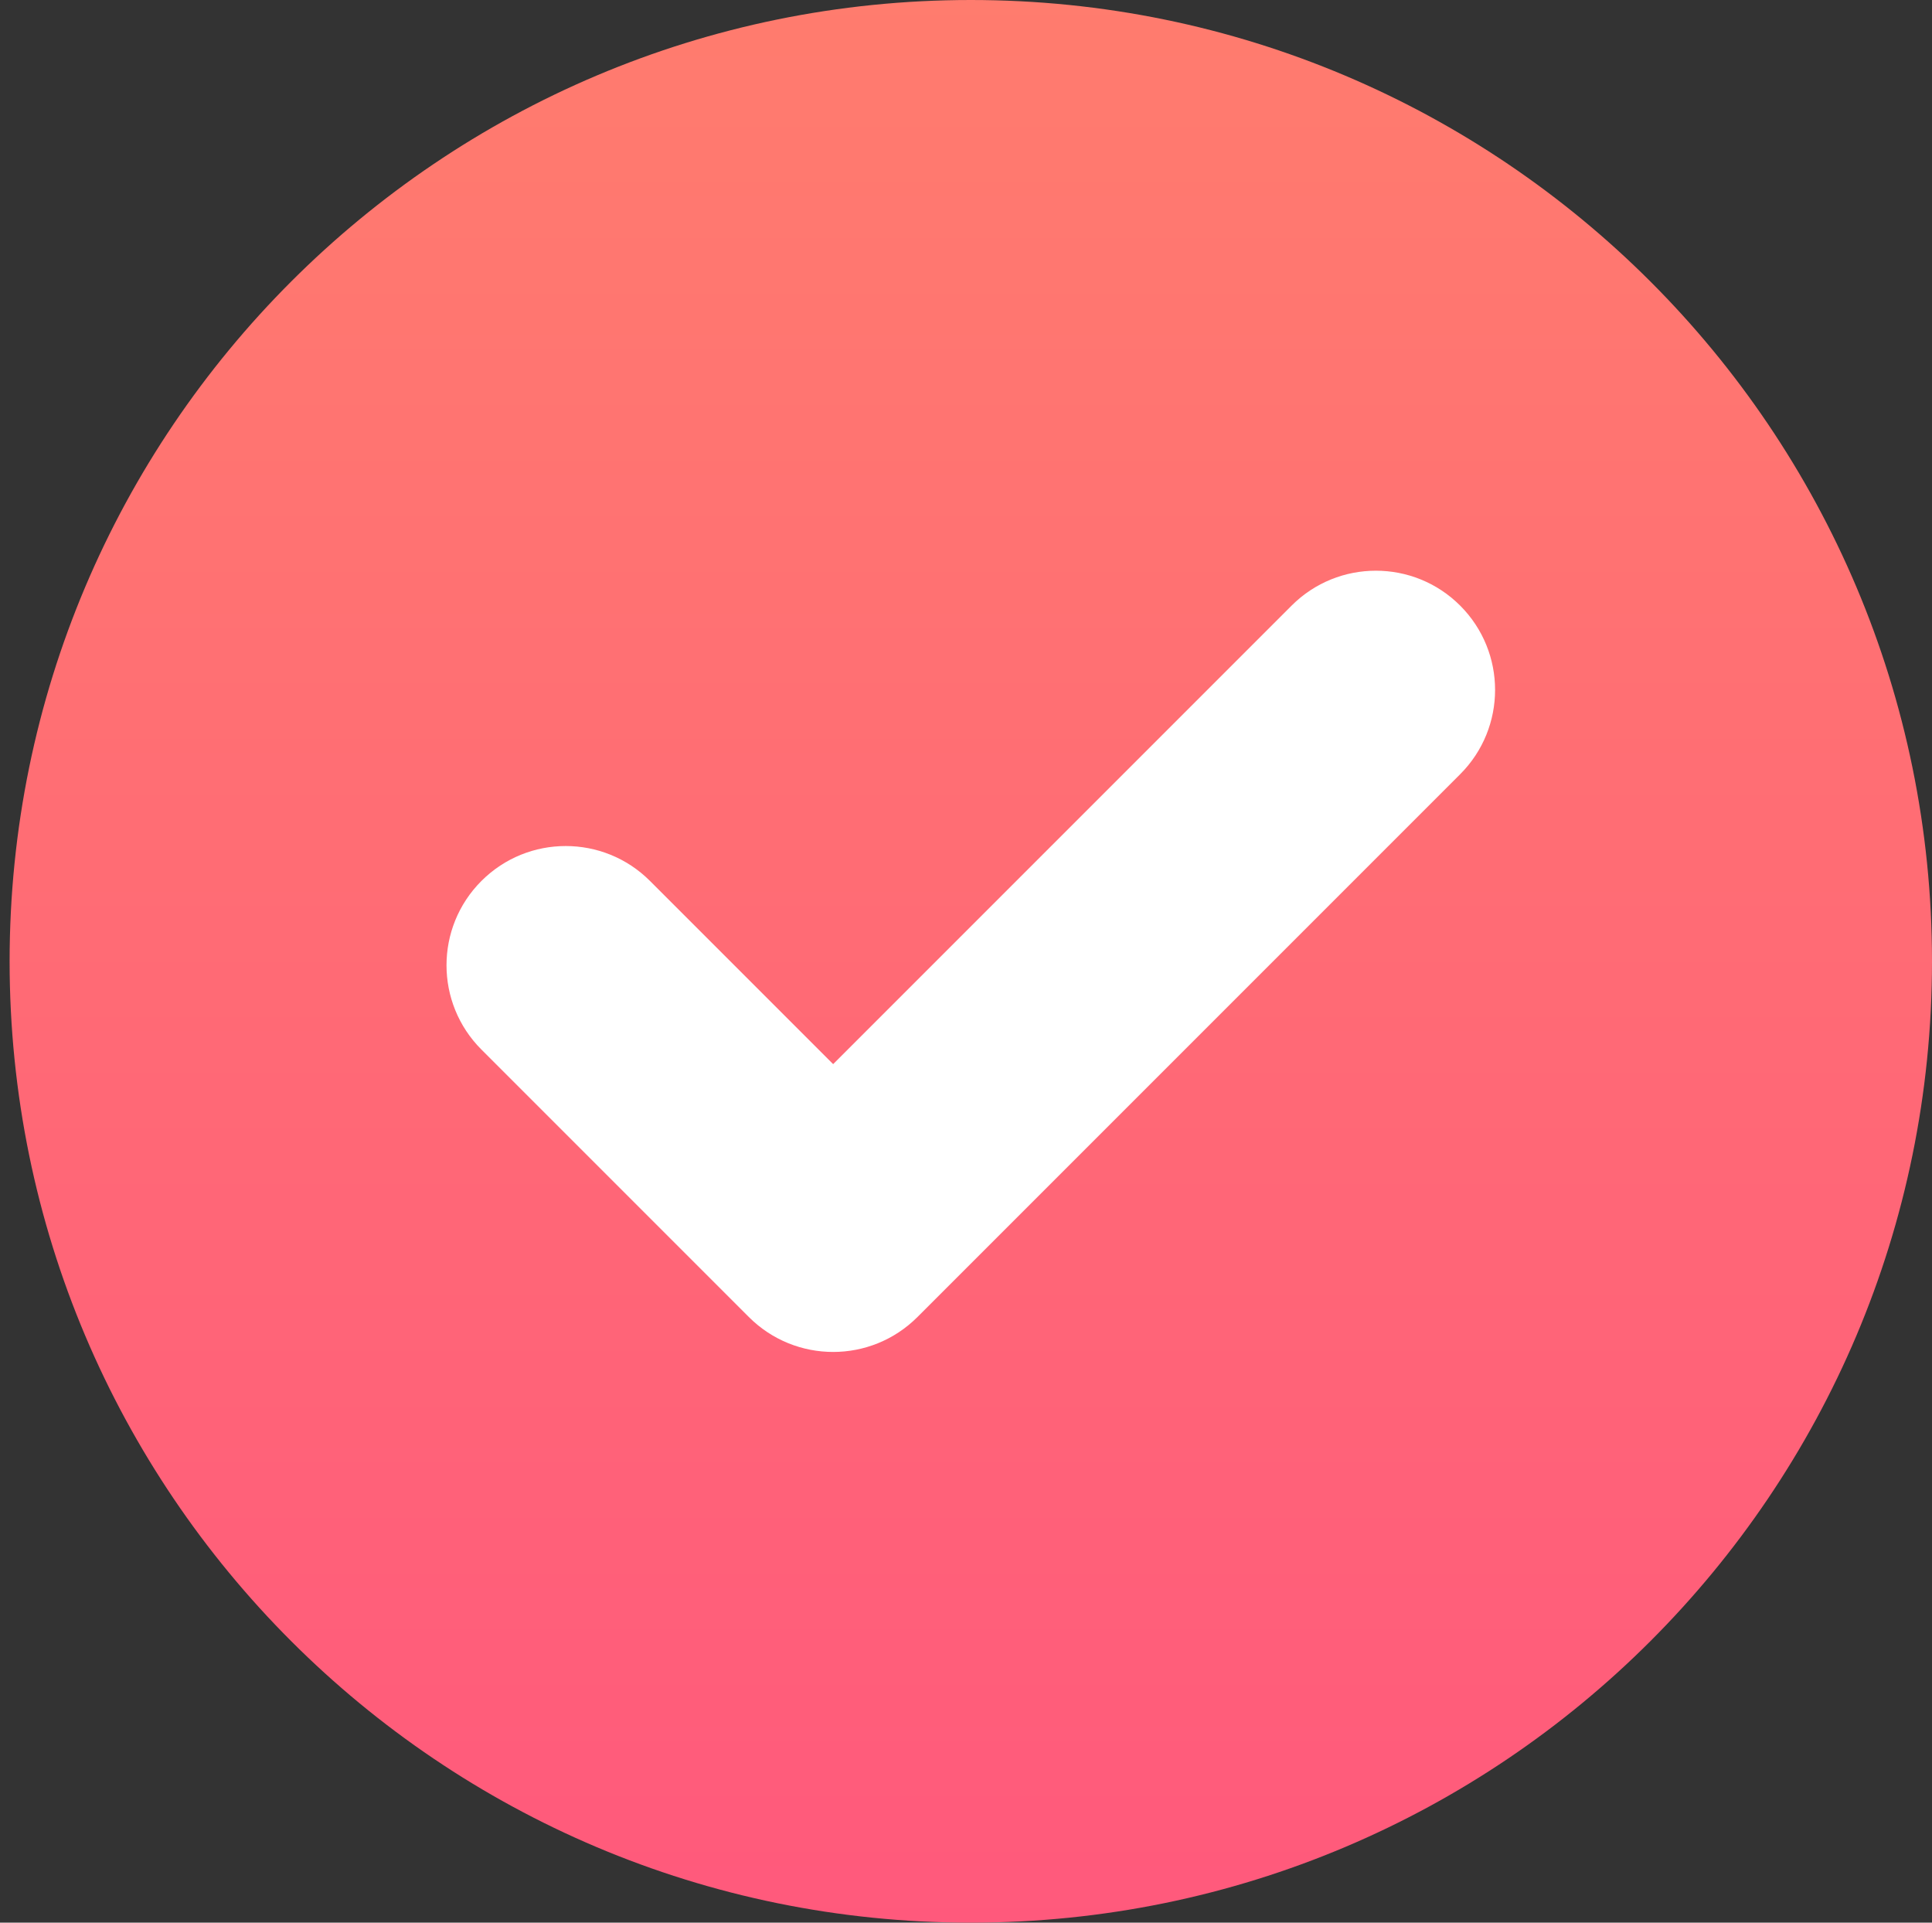 <?xml version="1.0" encoding="UTF-8" standalone="yes"?>
<!DOCTYPE svg PUBLIC "-//W3C//DTD SVG 1.1//EN" "http://www.w3.org/Graphics/SVG/1.1/DTD/svg11.dtd">

<svg width="201" height="200" viewBox="0 0 201 200" xmlns="http://www.w3.org/2000/svg" xmlns:xlink="http://www.w3.org/1999/xlink" version="1.1" baseProfile="full">
    <rect x="0" y="0" width="201" height="200" fill="#333333" stroke="none"/>
    <defs>
        <linearGradient id="105553146638528140273593395200" x1="50%" x2="50%" y1="100%" y2="0%">
            <stop offset="0%" style="stop-color:#ff7c6e;stop-opacity:1"></stop>
            <stop offset="100%" style="stop-color:#ff597c;stop-opacity:1"></stop>
        </linearGradient>
    </defs>
    <g transform="scale(1,-1) translate(0,-200)">
        <path d="M 201 101 C 201 156.228 156.228 201 101 201 C 45.772 201 1 156.228 1 101 C 1 45.772 45.772 1 101 1 C 156.228 1 201 45.772 201 101 Z" transform="scale(1,1) translate(-0,-1)" fill="url(#105553146638528140273593395200)" opacity="1"></path>
        <path d="M 22.17 49.994 L 49.994 22.17 L 32.455 22.17 L 88.92 78.635 C 93.763 83.478 101.615 83.478 106.458 78.635 C 111.301 73.792 111.301 65.94 106.458 61.097 L 49.994 4.632 C 45.151 -0.211 37.299 -0.211 32.455 4.632 L 4.632 32.455 C -0.211 37.299 -0.211 45.151 4.632 49.994 C 9.475 54.837 17.327 54.837 22.17 49.994 Z" transform="scale(1,1) translate(45.454,58.367)" fill="#ffffff" opacity="1"></path>
    </g>
</svg>
